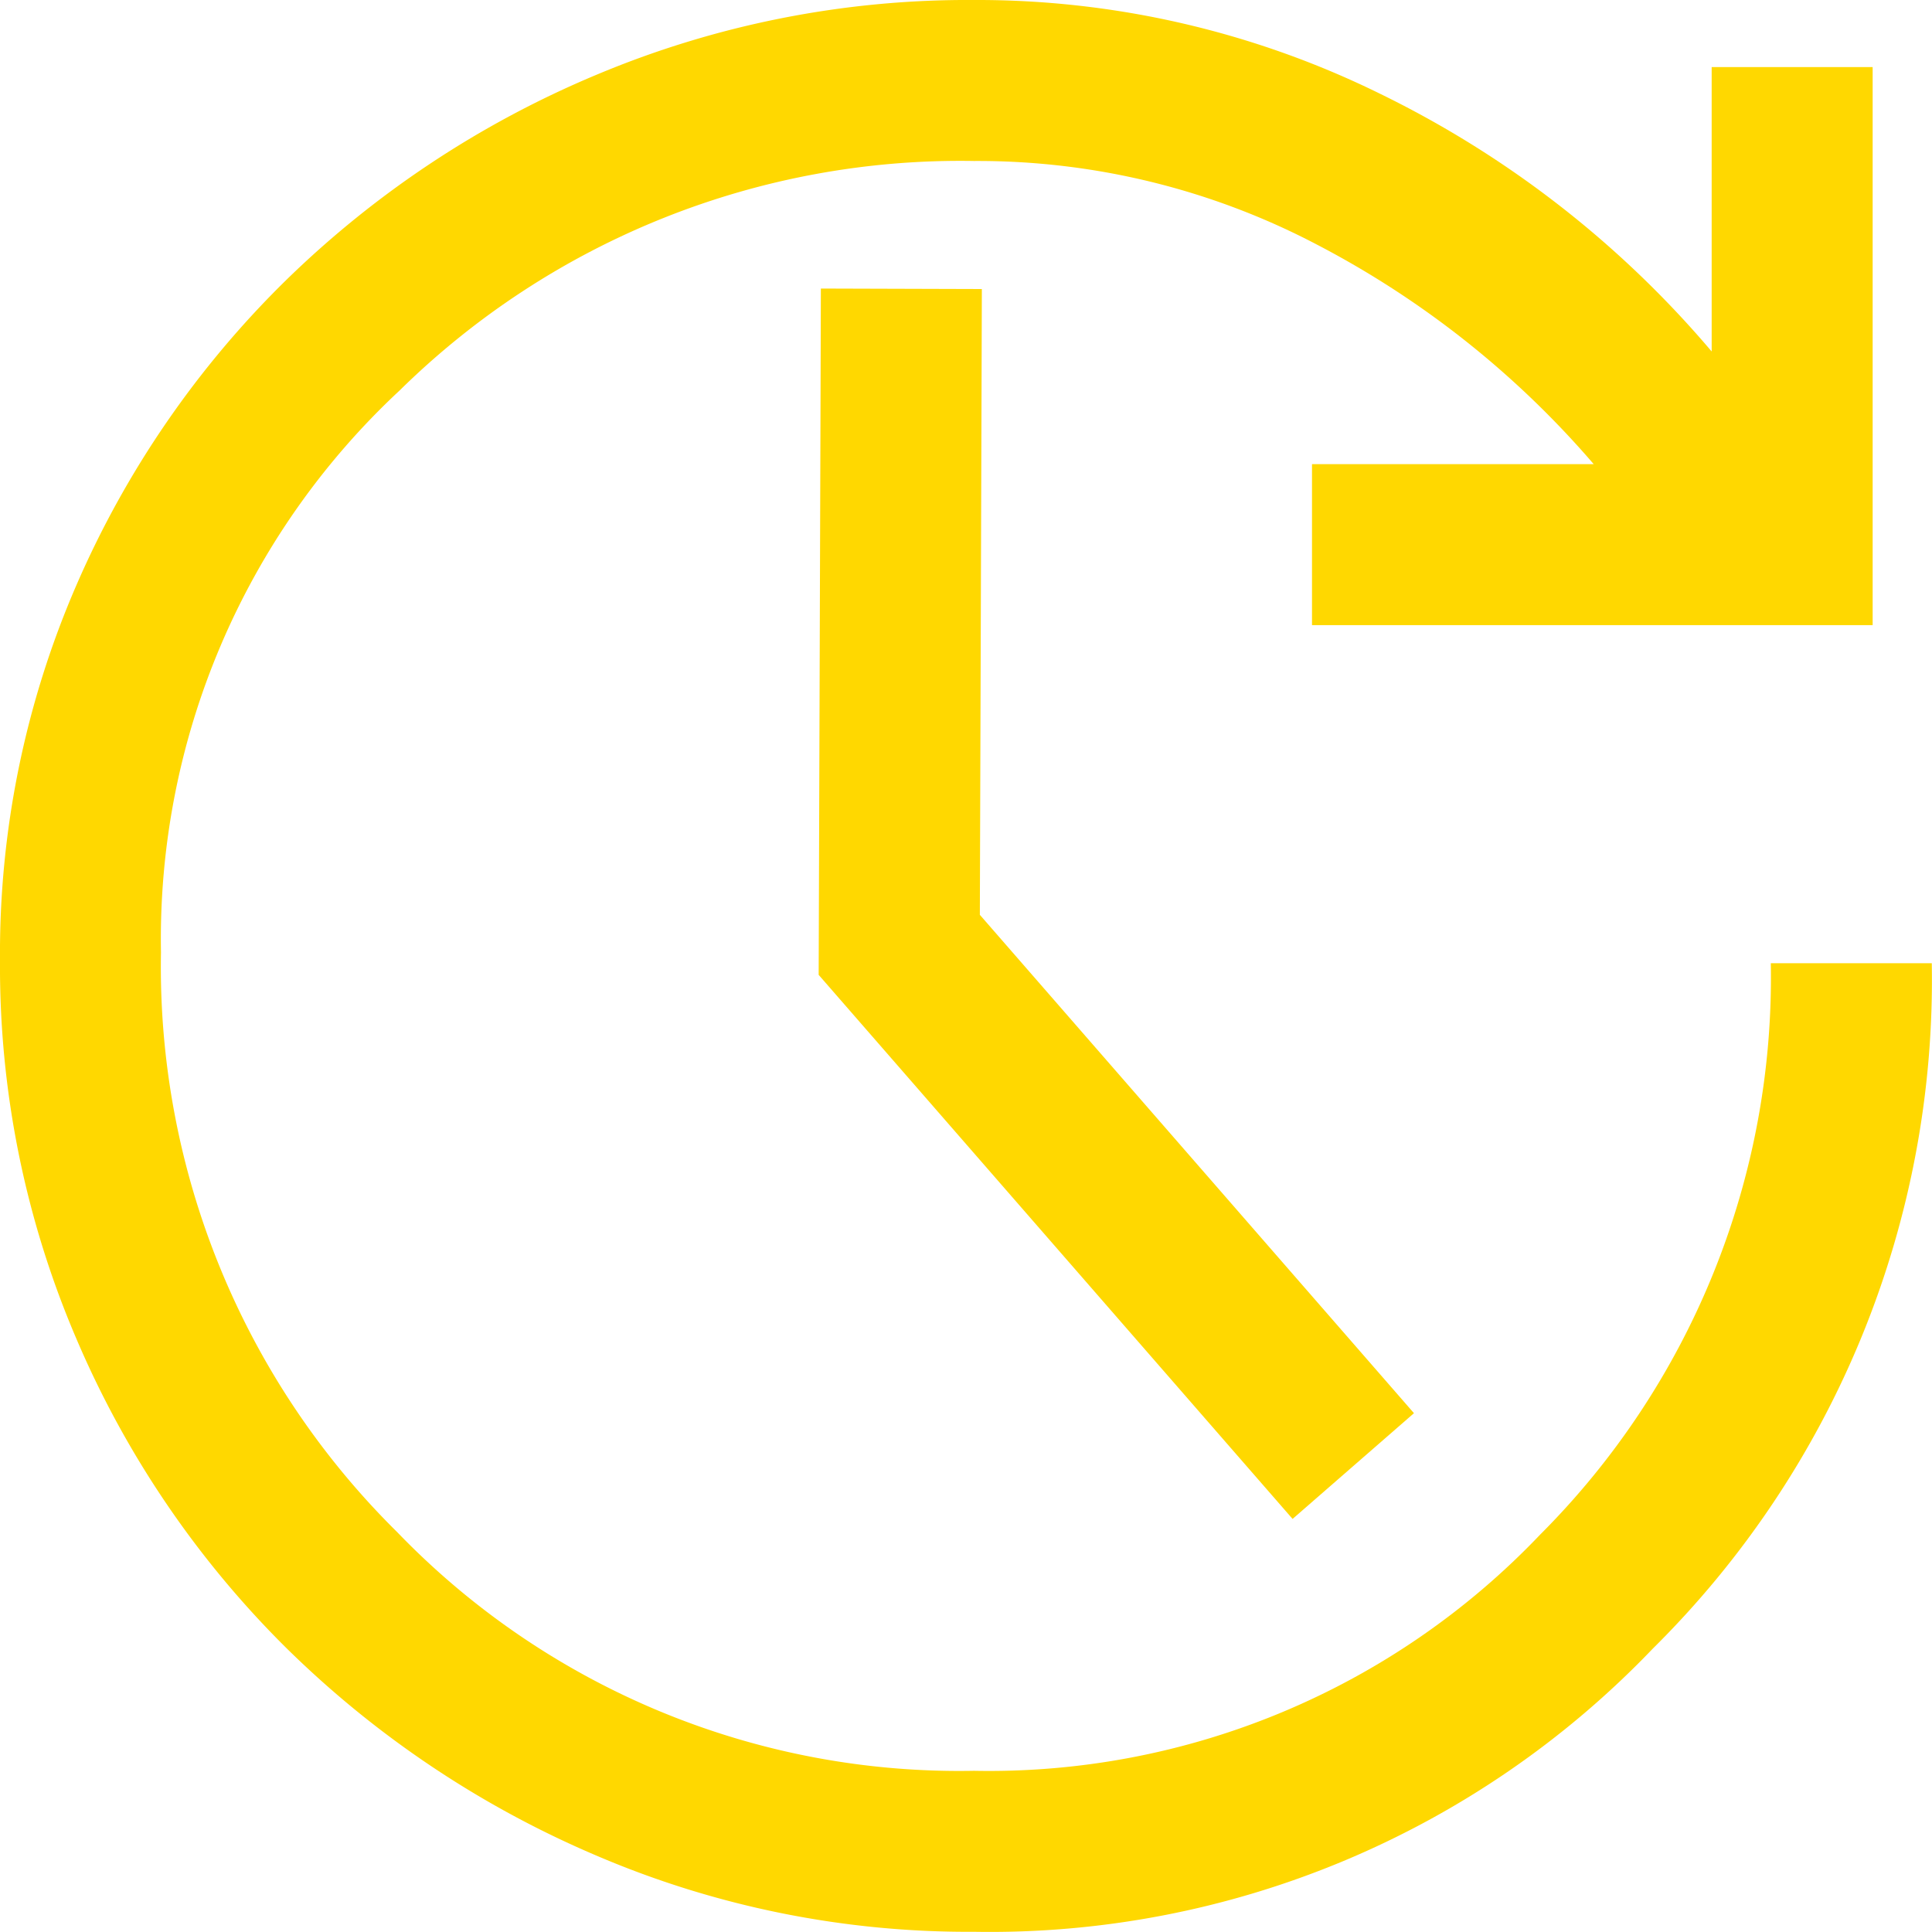 <svg xmlns="http://www.w3.org/2000/svg" width="18.002" height="18.001" viewBox="0 0 18.002 18.001">
  <g id="Group_2" data-name="Group 2" transform="translate(-713 -128)">
    <path id="update_FILL0_wght400_GRAD0_opsz48" d="M15.075,24a8.8,8.8,0,0,1-3.525-.713A9.306,9.306,0,0,1,8.662,21.35a9.049,9.049,0,0,1-1.95-2.875A8.8,8.8,0,0,1,6,14.95a8.619,8.619,0,0,1,.713-3.5,8.978,8.978,0,0,1,1.95-2.837A9.237,9.237,0,0,1,11.55,6.7,8.931,8.931,0,0,1,15.075,6a8.5,8.5,0,0,1,3.787.875,9.514,9.514,0,0,1,3.087,2.4V6.625h1.5v5.2H18.225v-1.5H20.85a8.693,8.693,0,0,0-2.587-2.05A6.8,6.8,0,0,0,15.075,7.5a7.447,7.447,0,0,0-5.35,2.137A6.982,6.982,0,0,0,7.5,14.875a7.4,7.4,0,0,0,2.2,5.4A7.27,7.27,0,0,0,15.075,22.5a7.09,7.09,0,0,0,5.275-2.2,7.339,7.339,0,0,0,2.15-5.325H24a8.763,8.763,0,0,1-2.6,6.387A8.548,8.548,0,0,1,15.075,24Z" transform="translate(707 122)" fill="#ffd800"/>
    <path id="Path_1" data-name="Path 1" d="M.592,0,.214.976-1.617,5.7l2.209,6.05" transform="translate(720.846 130.903) rotate(-21)" fill="none" stroke="#ffd800" stroke-width="1.5"/>
  </g>
</svg>
